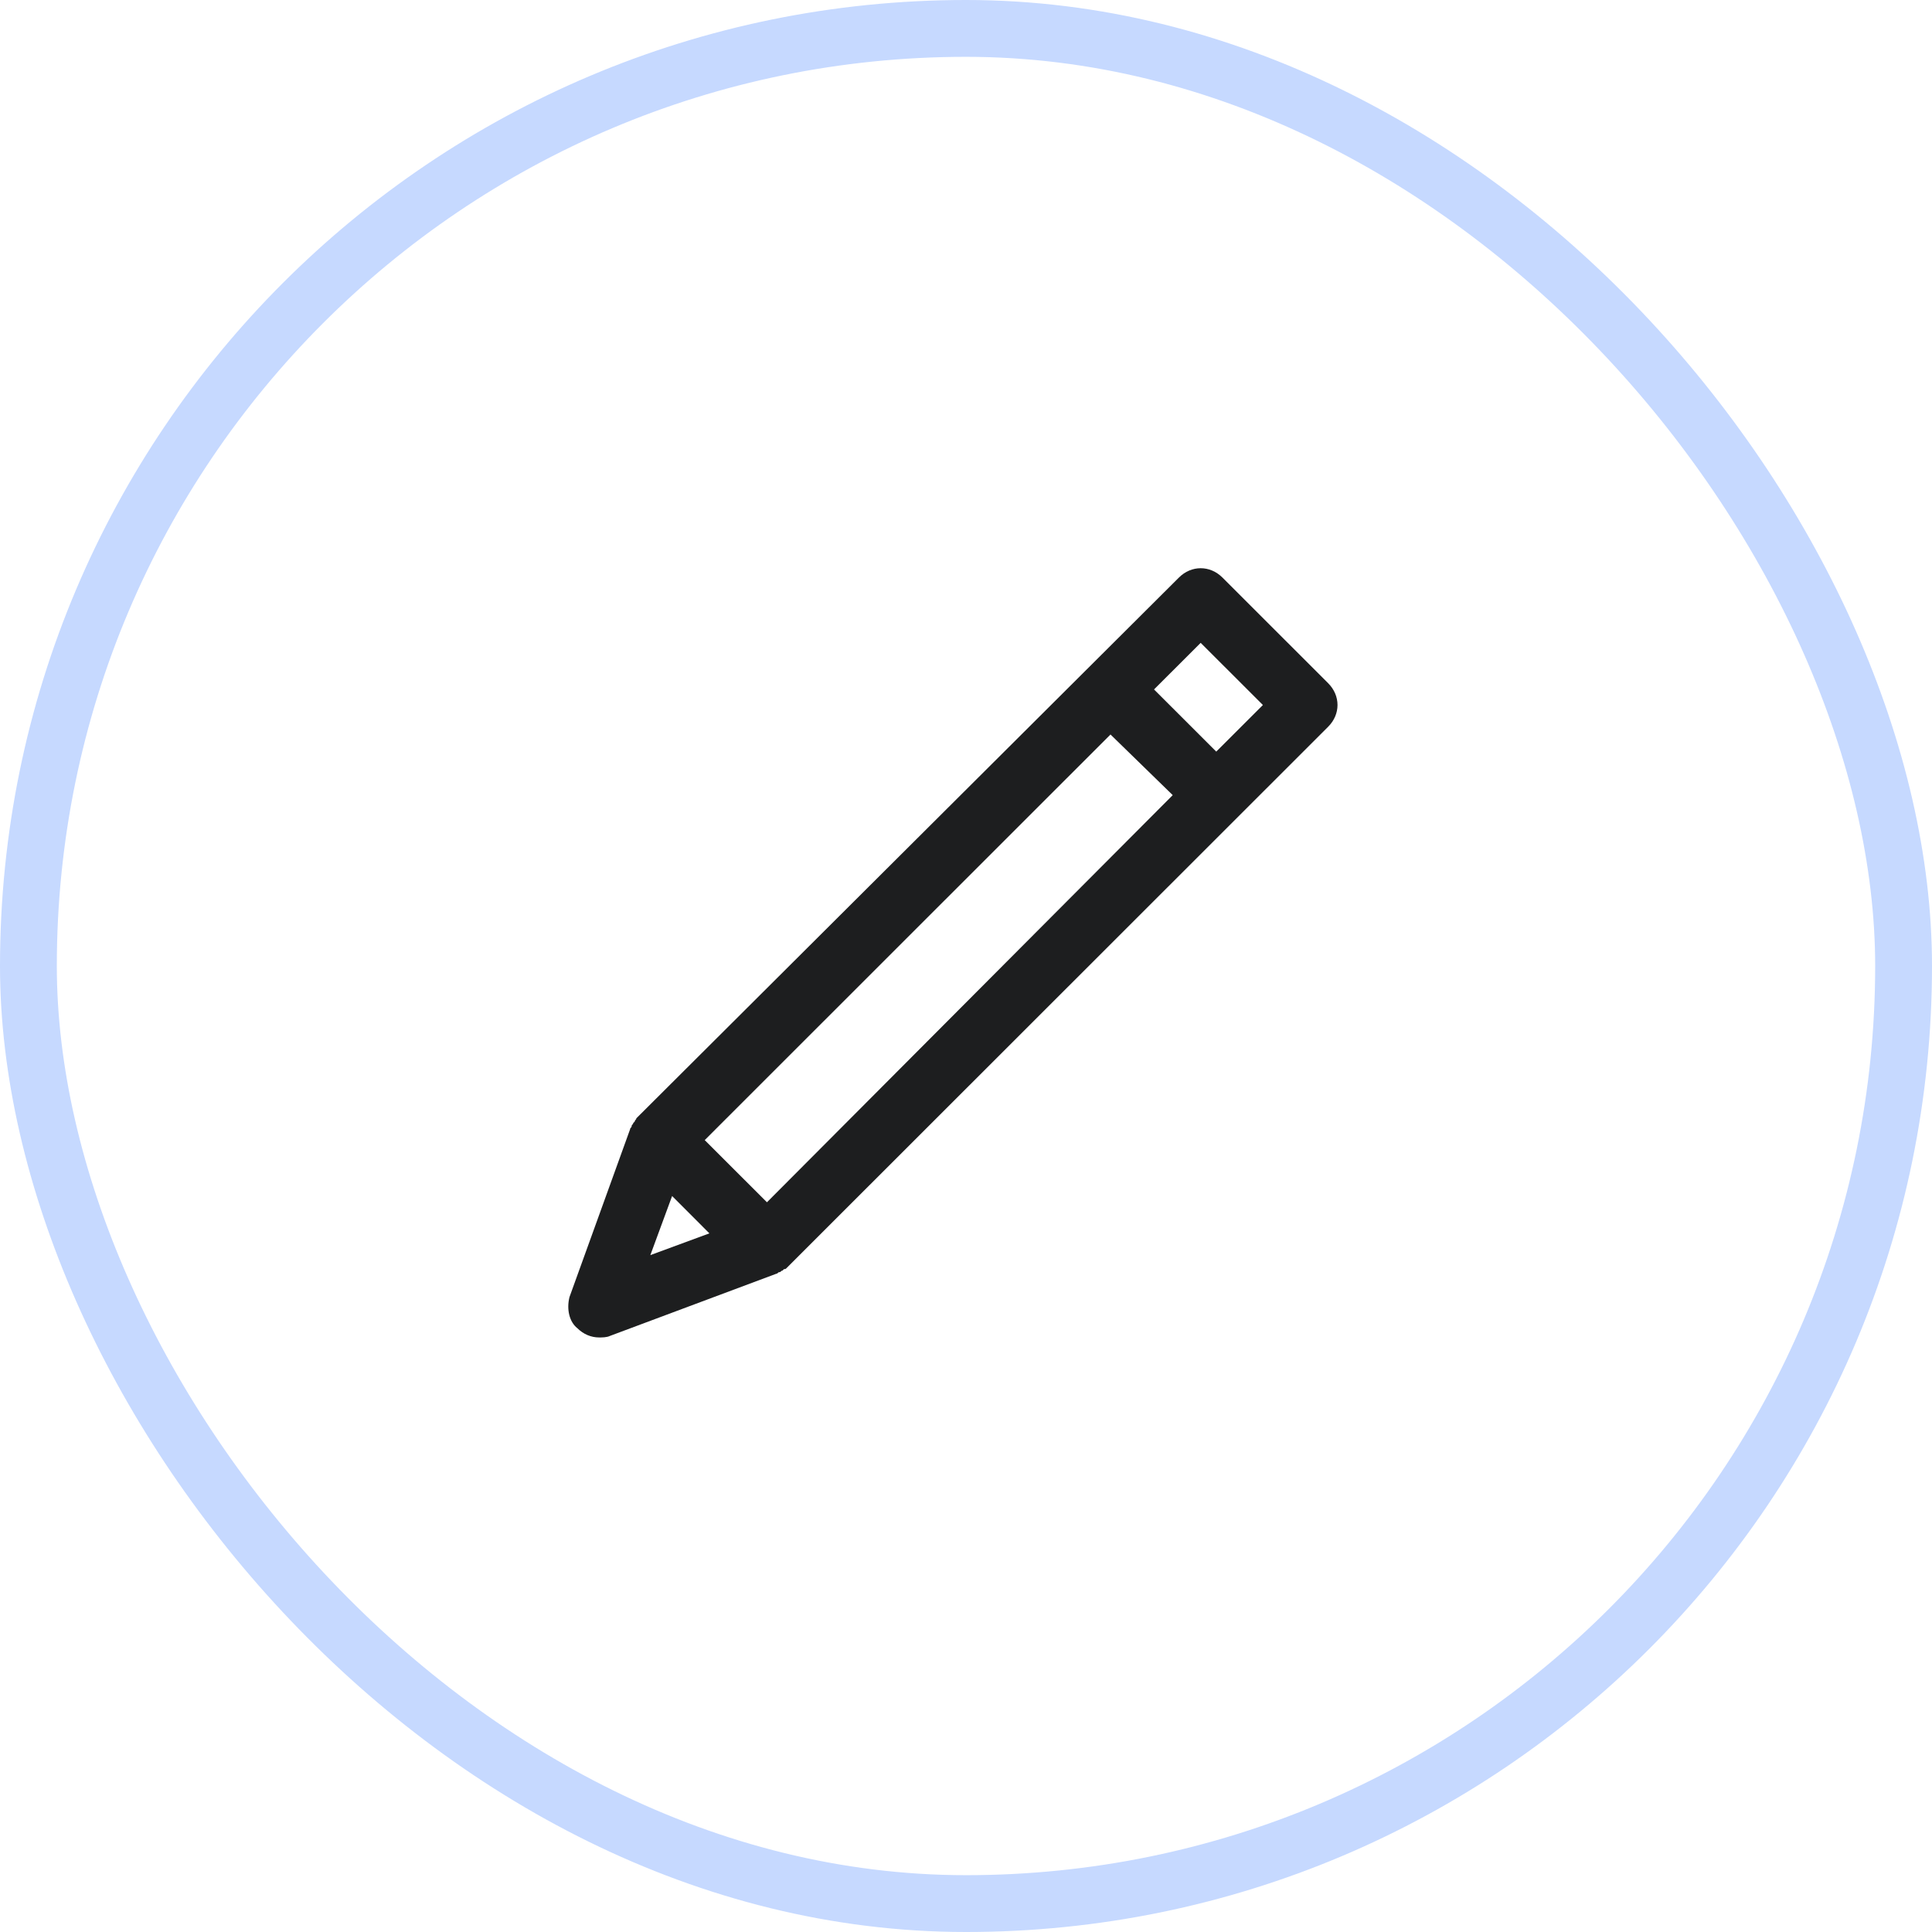 <?xml version="1.0" encoding="UTF-8"?>
<svg width="34px" height="34px" viewBox="0 0 34 34" version="1.1" xmlns="http://www.w3.org/2000/svg" xmlns:xlink="http://www.w3.org/1999/xlink">
    <!-- Generator: sketchtool 63 (101010) - https://sketch.com -->
    <title>09DCF547-BB11-4327-81E9-B557A659DC13</title>
    <desc>Created with sketchtool.</desc>
    <g id="One-Rule-Multiple-Conditions" stroke="none" stroke-width="1" fill="none" fill-rule="evenodd">
        <g id="Administrator_Rule-Create_step-4" transform="translate(-501, -256)">
            <g id="Condition-1" transform="translate(179, 248)">
                <g id="ic_more_expand" transform="translate(322, 8)">
                    <rect id="check-box" stroke="#C6D9FF" x="0.5" y="0.5" width="33" height="33" rx="16.5"></rect>
                    <path d="M21.054,21.705 L21.71,21.048 L22.093,22.088 L21.054,21.705 Z M13.995,12.926 L21.136,20.064 L20.041,21.158 L12.9,13.993 L13.995,12.926 Z M11.313,12.407 L12.408,11.313 L13.229,12.133 L12.134,13.227 L11.313,12.407 Z M23.516,22.826 L22.449,19.872 C22.449,19.845 22.422,19.845 22.422,19.818 C22.422,19.79 22.394,19.79 22.394,19.763 L22.367,19.736 C22.367,19.708 22.34,19.708 22.34,19.681 L12.791,10.164 C12.572,9.945 12.244,9.945 12.025,10.164 L10.164,12.024 C10.055,12.133 10,12.27 10,12.407 C10,12.543 10.055,12.68 10.164,12.789 L19.686,22.306 C19.713,22.334 19.713,22.334 19.74,22.334 L19.768,22.361 C19.795,22.361 19.795,22.388 19.822,22.388 C19.85,22.388 19.85,22.416 19.877,22.416 L22.804,23.51 C22.859,23.537 22.941,23.537 22.996,23.537 C23.133,23.537 23.27,23.482 23.379,23.373 C23.516,23.264 23.571,23.045 23.516,22.826 L23.516,22.826 Z" id="ic_edit" fill="#1D1E1F" transform="translate(16.769, 16.769) scale(-1, 1) translate(-16.769, -16.769) "></path>
                </g>
            </g>
        </g>
    </g>
</svg>